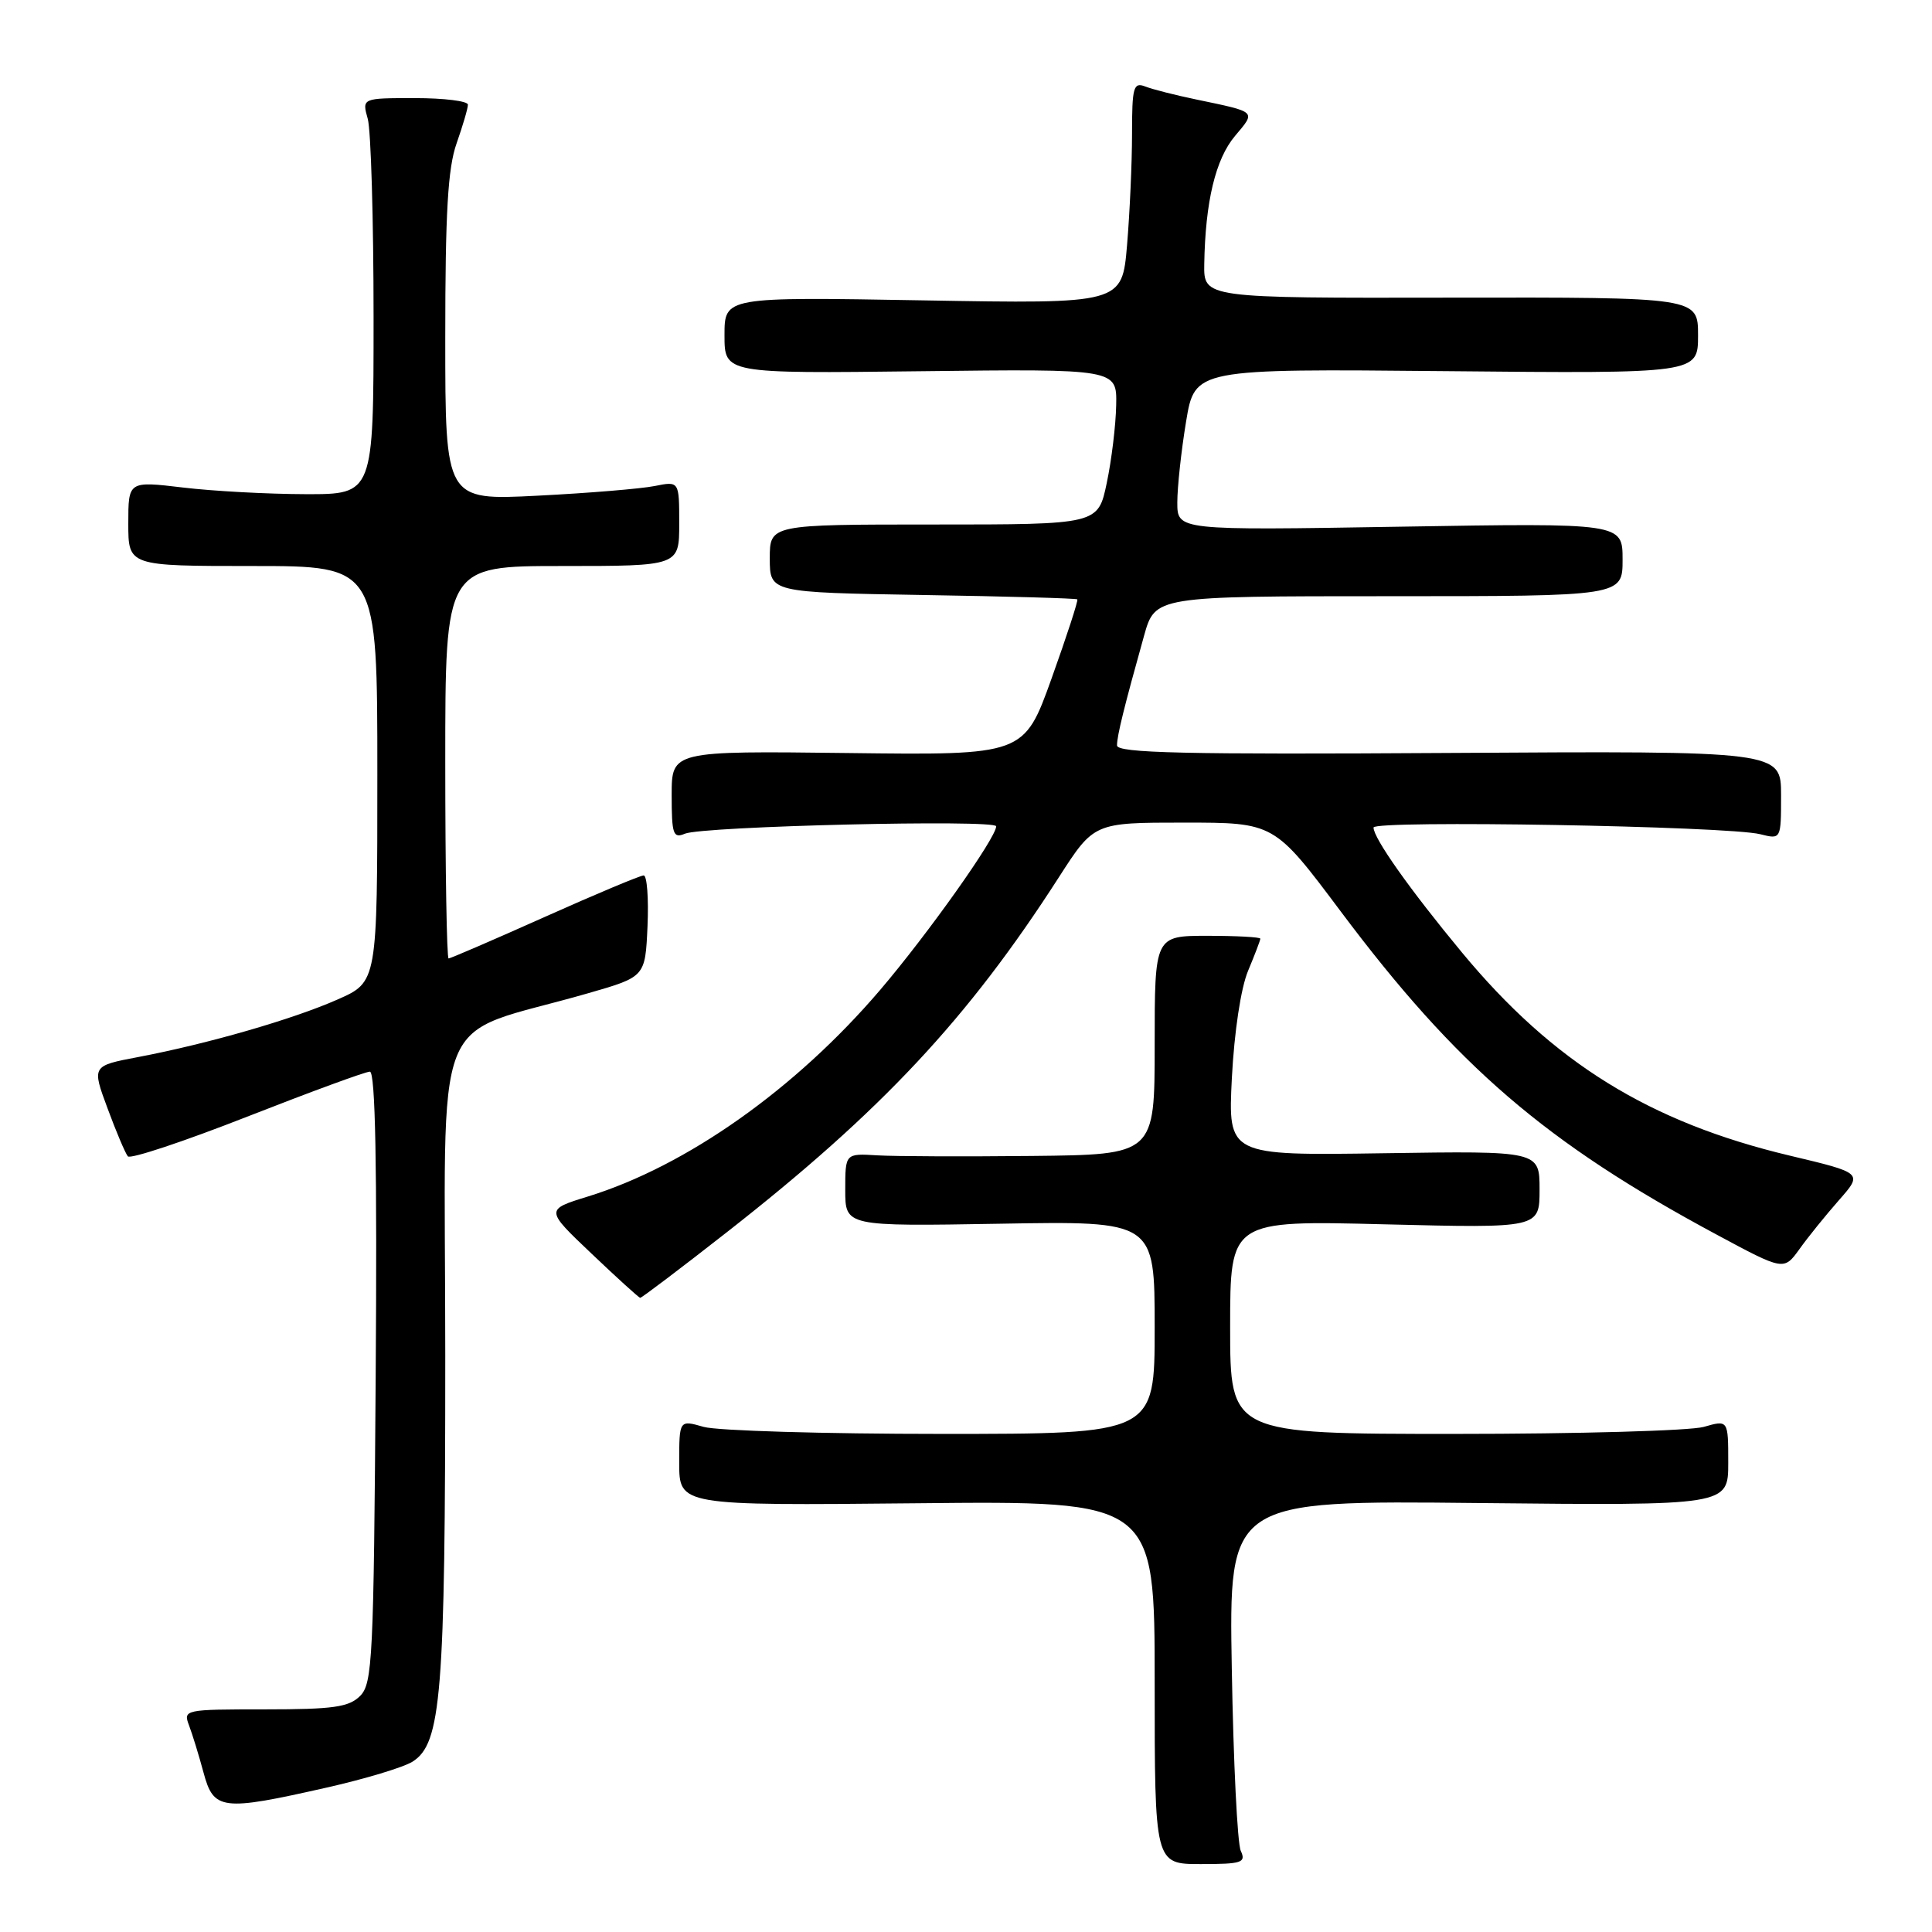 <?xml version="1.0" encoding="UTF-8" standalone="no"?>
<!DOCTYPE svg PUBLIC "-//W3C//DTD SVG 1.1//EN" "http://www.w3.org/Graphics/SVG/1.1/DTD/svg11.dtd" >
<svg xmlns="http://www.w3.org/2000/svg" xmlns:xlink="http://www.w3.org/1999/xlink" version="1.1" viewBox="0 0 256 256">
 <g >
 <path fill="currentColor"
d=" M 164.41 245.25 C 163.96 244.29 163.43 233.45 163.22 221.16 C 162.83 198.81 162.83 198.81 195.92 199.16 C 229.00 199.50 229.00 199.50 229.00 193.82 C 229.00 188.14 229.00 188.14 225.76 189.07 C 223.97 189.58 209.12 190.00 192.76 190.00 C 163.00 190.00 163.00 190.00 163.00 175.86 C 163.00 161.71 163.00 161.71 183.50 162.23 C 204.00 162.74 204.00 162.74 204.00 157.62 C 204.00 152.50 204.00 152.50 183.35 152.81 C 162.71 153.12 162.71 153.12 163.23 142.81 C 163.55 136.72 164.42 130.91 165.38 128.63 C 166.27 126.50 167.00 124.59 167.00 124.38 C 167.00 124.17 163.85 124.00 160.00 124.00 C 153.00 124.00 153.00 124.00 153.00 138.50 C 153.00 153.00 153.00 153.00 136.75 153.17 C 127.81 153.26 118.59 153.23 116.25 153.09 C 112.00 152.83 112.00 152.83 112.00 157.67 C 112.00 162.50 112.00 162.50 132.50 162.15 C 153.00 161.79 153.00 161.79 153.00 175.90 C 153.00 190.00 153.00 190.00 124.74 190.00 C 109.20 190.00 95.03 189.58 93.24 189.07 C 90.00 188.14 90.00 188.14 90.00 193.82 C 90.00 199.50 90.00 199.50 121.50 199.19 C 153.00 198.87 153.00 198.87 153.00 222.94 C 153.00 247.00 153.00 247.00 159.11 247.00 C 164.56 247.00 165.13 246.81 164.41 245.25 Z  M 43.17 236.89 C 48.30 235.74 53.47 234.18 54.66 233.43 C 58.48 231.03 59.00 224.57 59.00 179.52 C 59.00 131.90 56.68 137.75 78.00 131.59 C 85.50 129.43 85.50 129.43 85.80 122.71 C 85.96 119.02 85.73 116.00 85.29 116.00 C 84.85 116.00 78.95 118.47 72.18 121.50 C 65.41 124.53 59.68 127.00 59.44 127.00 C 59.20 127.00 59.00 115.30 59.00 101.00 C 59.00 75.00 59.00 75.00 74.50 75.00 C 90.00 75.00 90.00 75.00 90.00 69.38 C 90.00 63.75 90.00 63.75 86.75 64.40 C 84.96 64.76 77.99 65.34 71.25 65.68 C 59.00 66.31 59.00 66.31 59.00 44.78 C 59.00 28.20 59.34 22.27 60.50 19.00 C 61.32 16.66 62.00 14.36 62.00 13.87 C 62.00 13.39 58.84 13.00 54.98 13.00 C 47.96 13.00 47.96 13.00 48.73 15.75 C 49.15 17.26 49.50 29.07 49.50 42.00 C 49.50 65.50 49.50 65.50 40.50 65.48 C 35.55 65.47 28.24 65.08 24.25 64.60 C 17.00 63.74 17.00 63.74 17.00 69.37 C 17.00 75.00 17.00 75.00 33.50 75.00 C 50.00 75.00 50.00 75.00 50.00 102.56 C 50.00 130.11 50.00 130.11 44.75 132.43 C 38.84 135.05 27.57 138.30 18.33 140.06 C 12.16 141.23 12.16 141.23 14.25 146.86 C 15.39 149.96 16.61 152.82 16.94 153.22 C 17.27 153.62 24.38 151.25 32.74 147.97 C 41.11 144.69 48.42 142.00 49.01 142.00 C 49.74 142.00 49.98 154.47 49.78 182.47 C 49.52 219.75 49.36 223.07 47.72 224.72 C 46.22 226.21 44.16 226.50 35.09 226.50 C 24.44 226.50 24.26 226.54 25.05 228.63 C 25.49 229.79 26.36 232.61 26.97 234.88 C 28.31 239.87 29.38 240.01 43.17 236.89 Z  M 96.33 163.26 C 116.82 147.22 128.25 135.00 140.30 116.25 C 144.96 109.00 144.96 109.00 156.90 109.00 C 168.84 109.00 168.84 109.00 177.64 120.75 C 193.05 141.32 204.78 151.41 227.44 163.58 C 236.37 168.38 236.37 168.38 238.44 165.51 C 239.57 163.92 241.93 161.01 243.67 159.03 C 246.84 155.43 246.84 155.43 237.17 153.13 C 218.55 148.70 205.80 140.80 193.71 126.20 C 186.83 117.90 182.00 111.07 182.00 109.65 C 182.00 108.65 228.99 109.46 233.25 110.54 C 236.00 111.23 236.00 111.23 236.00 105.37 C 236.00 99.50 236.00 99.50 192.00 99.77 C 156.94 99.99 148.00 99.78 148.01 98.77 C 148.01 97.48 148.95 93.69 151.59 84.25 C 153.06 79.00 153.06 79.00 184.03 79.00 C 215.00 79.00 215.00 79.00 215.00 74.15 C 215.00 69.30 215.00 69.30 185.50 69.79 C 156.00 70.28 156.00 70.28 156.00 66.58 C 156.00 64.55 156.52 59.73 157.16 55.87 C 158.32 48.86 158.32 48.86 191.66 49.18 C 225.00 49.50 225.00 49.50 225.00 44.44 C 225.00 39.39 225.00 39.39 192.25 39.44 C 159.50 39.50 159.50 39.50 159.57 35.00 C 159.71 26.73 161.06 21.08 163.65 18.01 C 166.43 14.70 166.62 14.88 158.50 13.18 C 155.75 12.61 152.71 11.84 151.75 11.46 C 150.19 10.86 150.00 11.53 150.00 17.74 C 150.00 21.57 149.70 28.20 149.34 32.48 C 148.68 40.26 148.68 40.26 122.34 39.80 C 96.00 39.34 96.00 39.34 96.00 44.42 C 96.00 49.50 96.00 49.50 122.00 49.19 C 148.00 48.88 148.00 48.88 147.90 53.69 C 147.85 56.33 147.29 60.98 146.65 64.00 C 145.50 69.50 145.50 69.50 123.75 69.50 C 102.00 69.50 102.00 69.50 102.00 74.00 C 102.01 78.50 102.01 78.50 122.25 78.84 C 133.39 79.02 142.61 79.28 142.75 79.42 C 142.89 79.56 141.36 84.26 139.35 89.87 C 135.69 100.07 135.69 100.07 112.35 99.78 C 89.00 99.50 89.00 99.50 89.00 105.36 C 89.00 110.55 89.20 111.13 90.75 110.47 C 93.11 109.48 132.00 108.55 132.00 109.49 C 132.00 111.00 122.96 123.75 116.61 131.19 C 105.42 144.30 90.95 154.52 77.88 158.55 C 72.25 160.29 72.25 160.29 78.38 166.11 C 81.74 169.31 84.65 171.95 84.83 171.97 C 85.02 171.98 90.19 168.07 96.33 163.26 Z "/>
</g>
</svg>